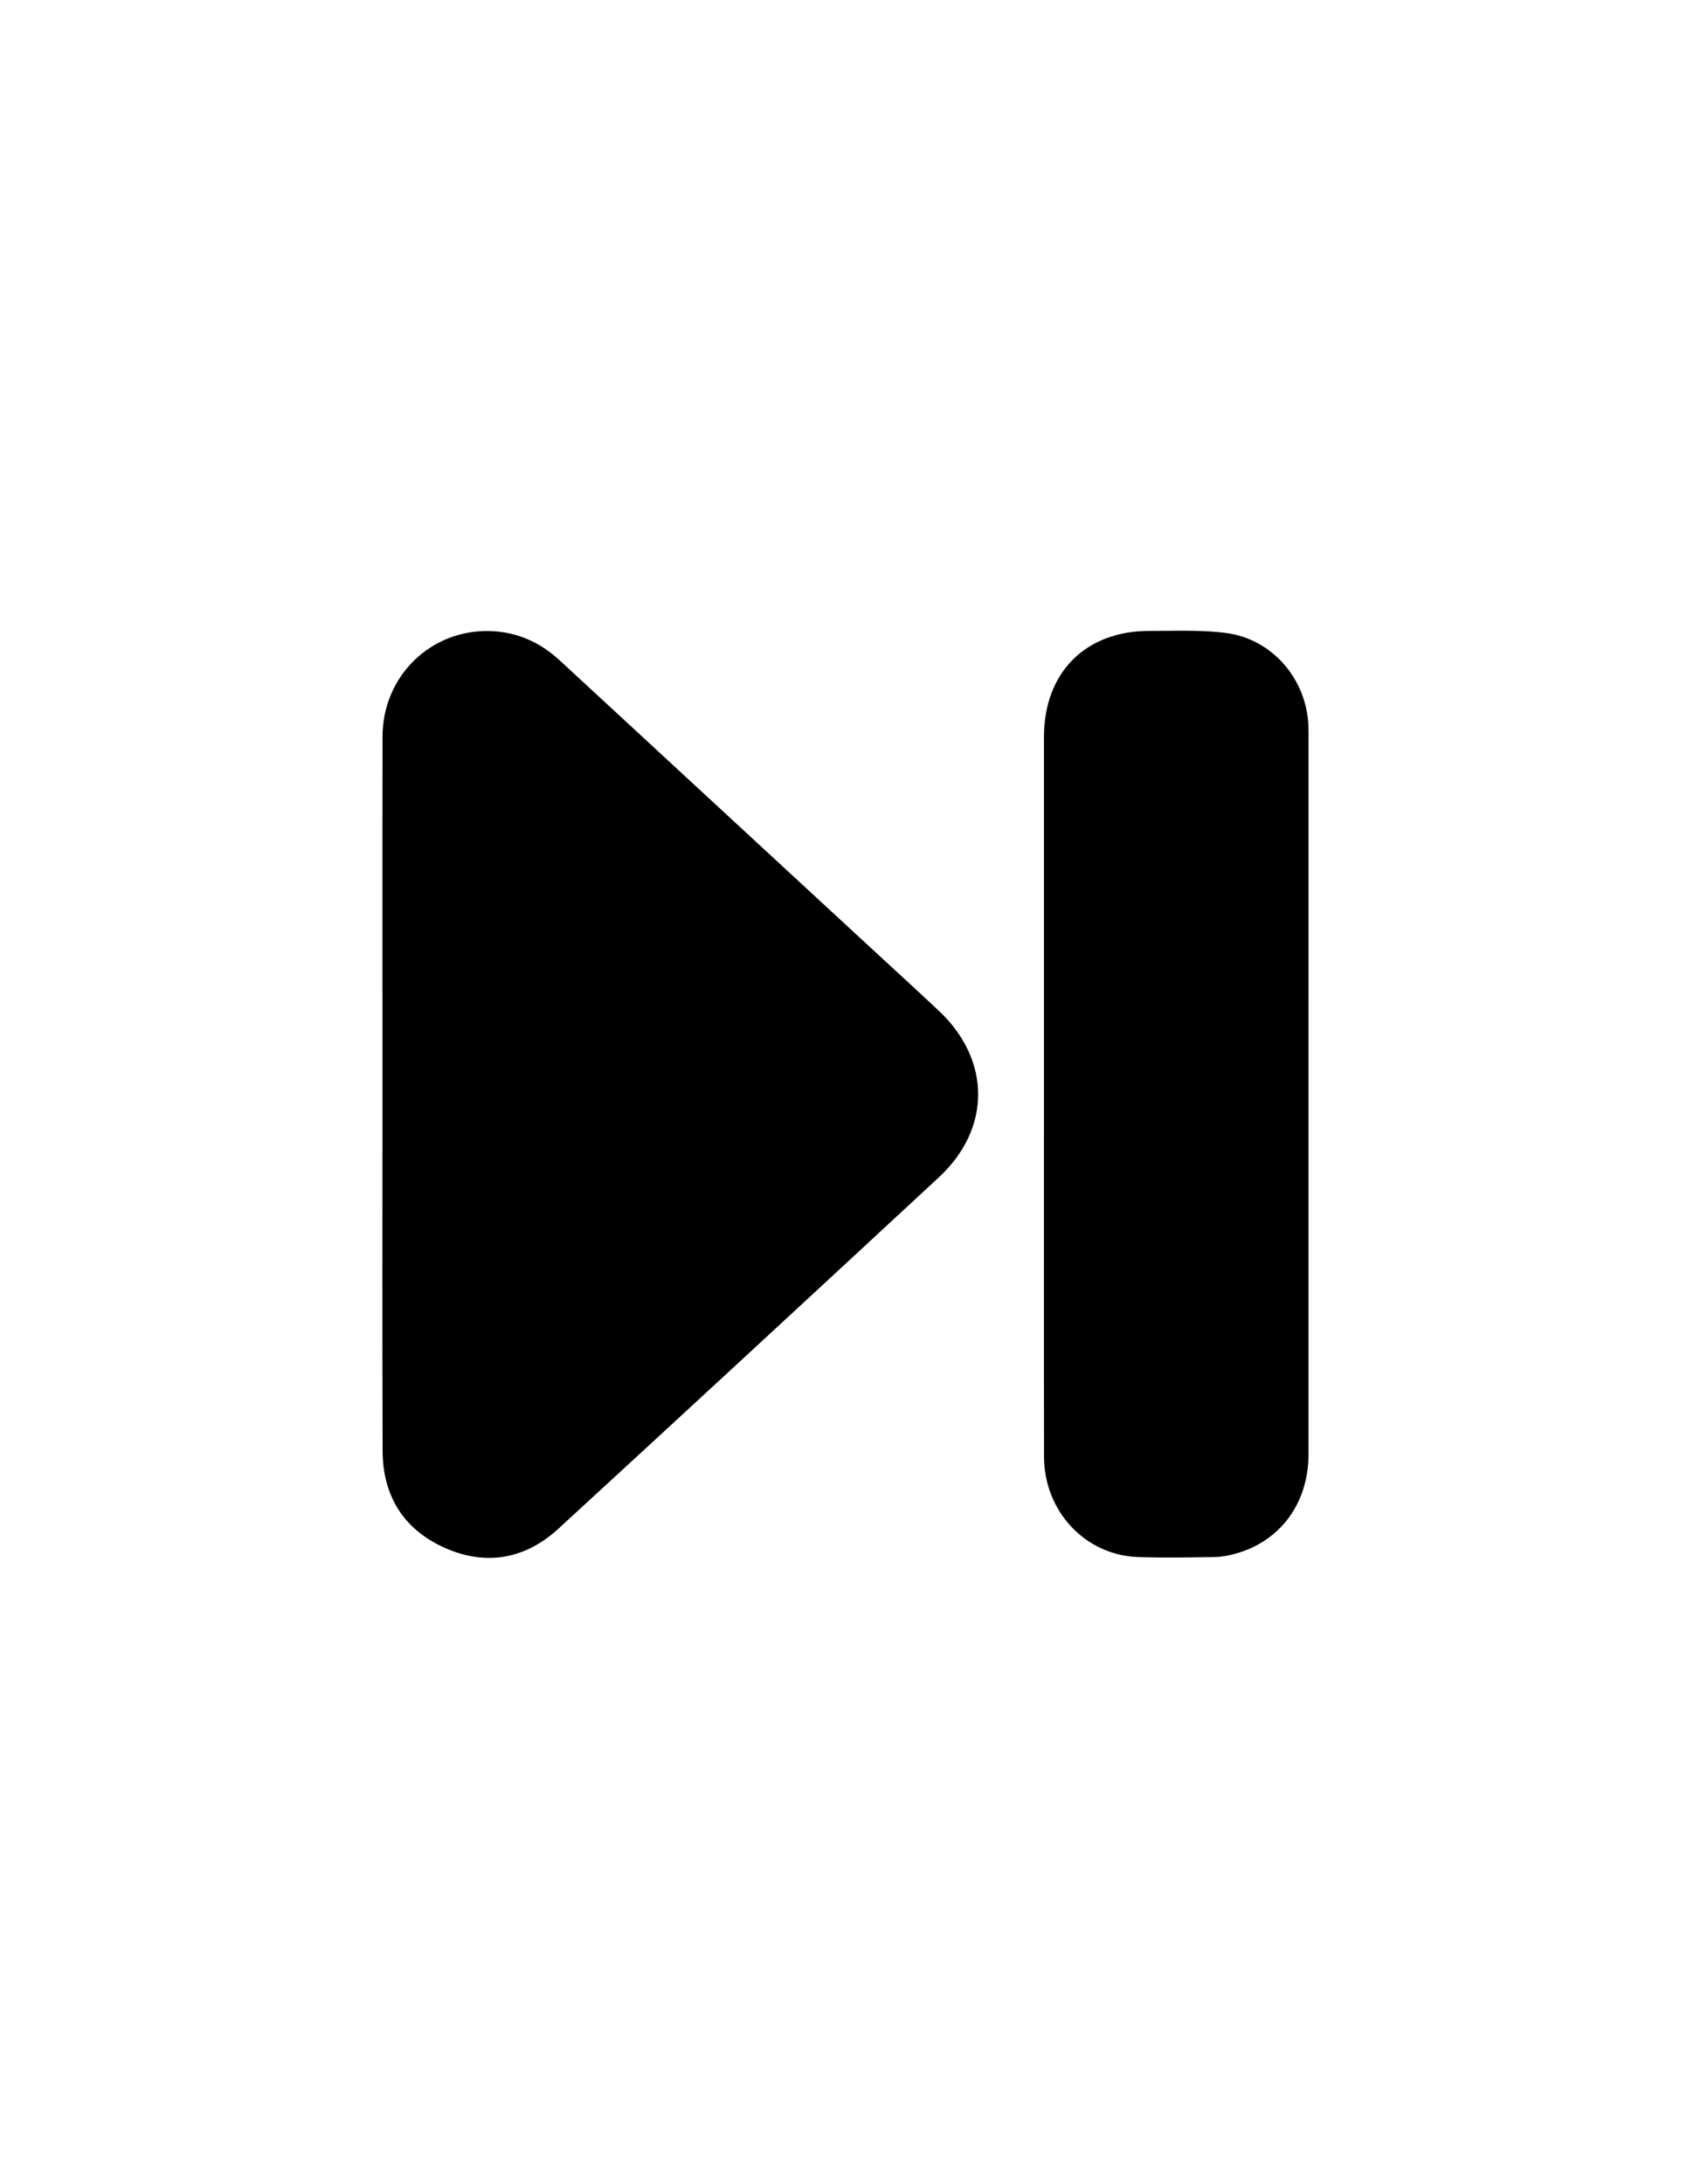 <?xml version="1.0" encoding="utf-8"?>
<!-- Generator: Adobe Illustrator 17.0.0, SVG Export Plug-In . SVG Version: 6.00 Build 0)  -->
<!DOCTYPE svg PUBLIC "-//W3C//DTD SVG 1.1//EN" "http://www.w3.org/Graphics/SVG/1.1/DTD/svg11.dtd">
<svg version="1.1" id="Layer_1" xmlns="http://www.w3.org/2000/svg" xmlns:xlink="http://www.w3.org/1999/xlink" x="0px" y="0px"
	 width="612px" height="792px" viewBox="0 0 612 792" enable-background="new 0 0 612 792" xml:space="preserve">
<g>
	<g>
		<path d="M138.748,396.785c0-43.234-0.053-86.469,0.023-129.703c0.038-21.866,17.444-38.889,39.035-38.254
			c9.753,0.287,18.132,4.055,25.302,10.684c36.513,33.76,73.056,67.488,109.589,101.227c9.271,8.562,18.596,17.066,27.804,25.695
			c19.043,17.845,19.179,42.781,0.083,60.478c-45.913,42.551-91.877,85.047-137.989,127.382
			c-12.078,11.089-26.355,13.639-41.366,6.907c-14.838-6.655-22.374-18.824-22.43-35.088
			C138.649,483.003,138.748,439.894,138.748,396.785z"/>
		<path d="M378.718,396.605c-0.001-43.114-0.005-86.229,0.001-129.343c0.003-23.39,15.066-38.559,38.365-38.487
			c9.233,0.028,18.57-0.44,27.675,0.741c16.872,2.189,29.335,16.881,29.906,33.858c0.029,0.874,0.039,1.749,0.039,2.624
			c0.002,87.104,0.013,174.207-0.008,261.311c-0.004,17.861-10.349,31.761-26.854,36.159c-2.275,0.606-4.659,1.086-7,1.118
			c-9.37,0.128-18.754,0.342-28.113-0.003c-19.099-0.704-33.95-16.638-33.985-36.386
			C378.664,484.334,378.718,440.469,378.718,396.605z"/>
	</g>
</g>
</svg>
